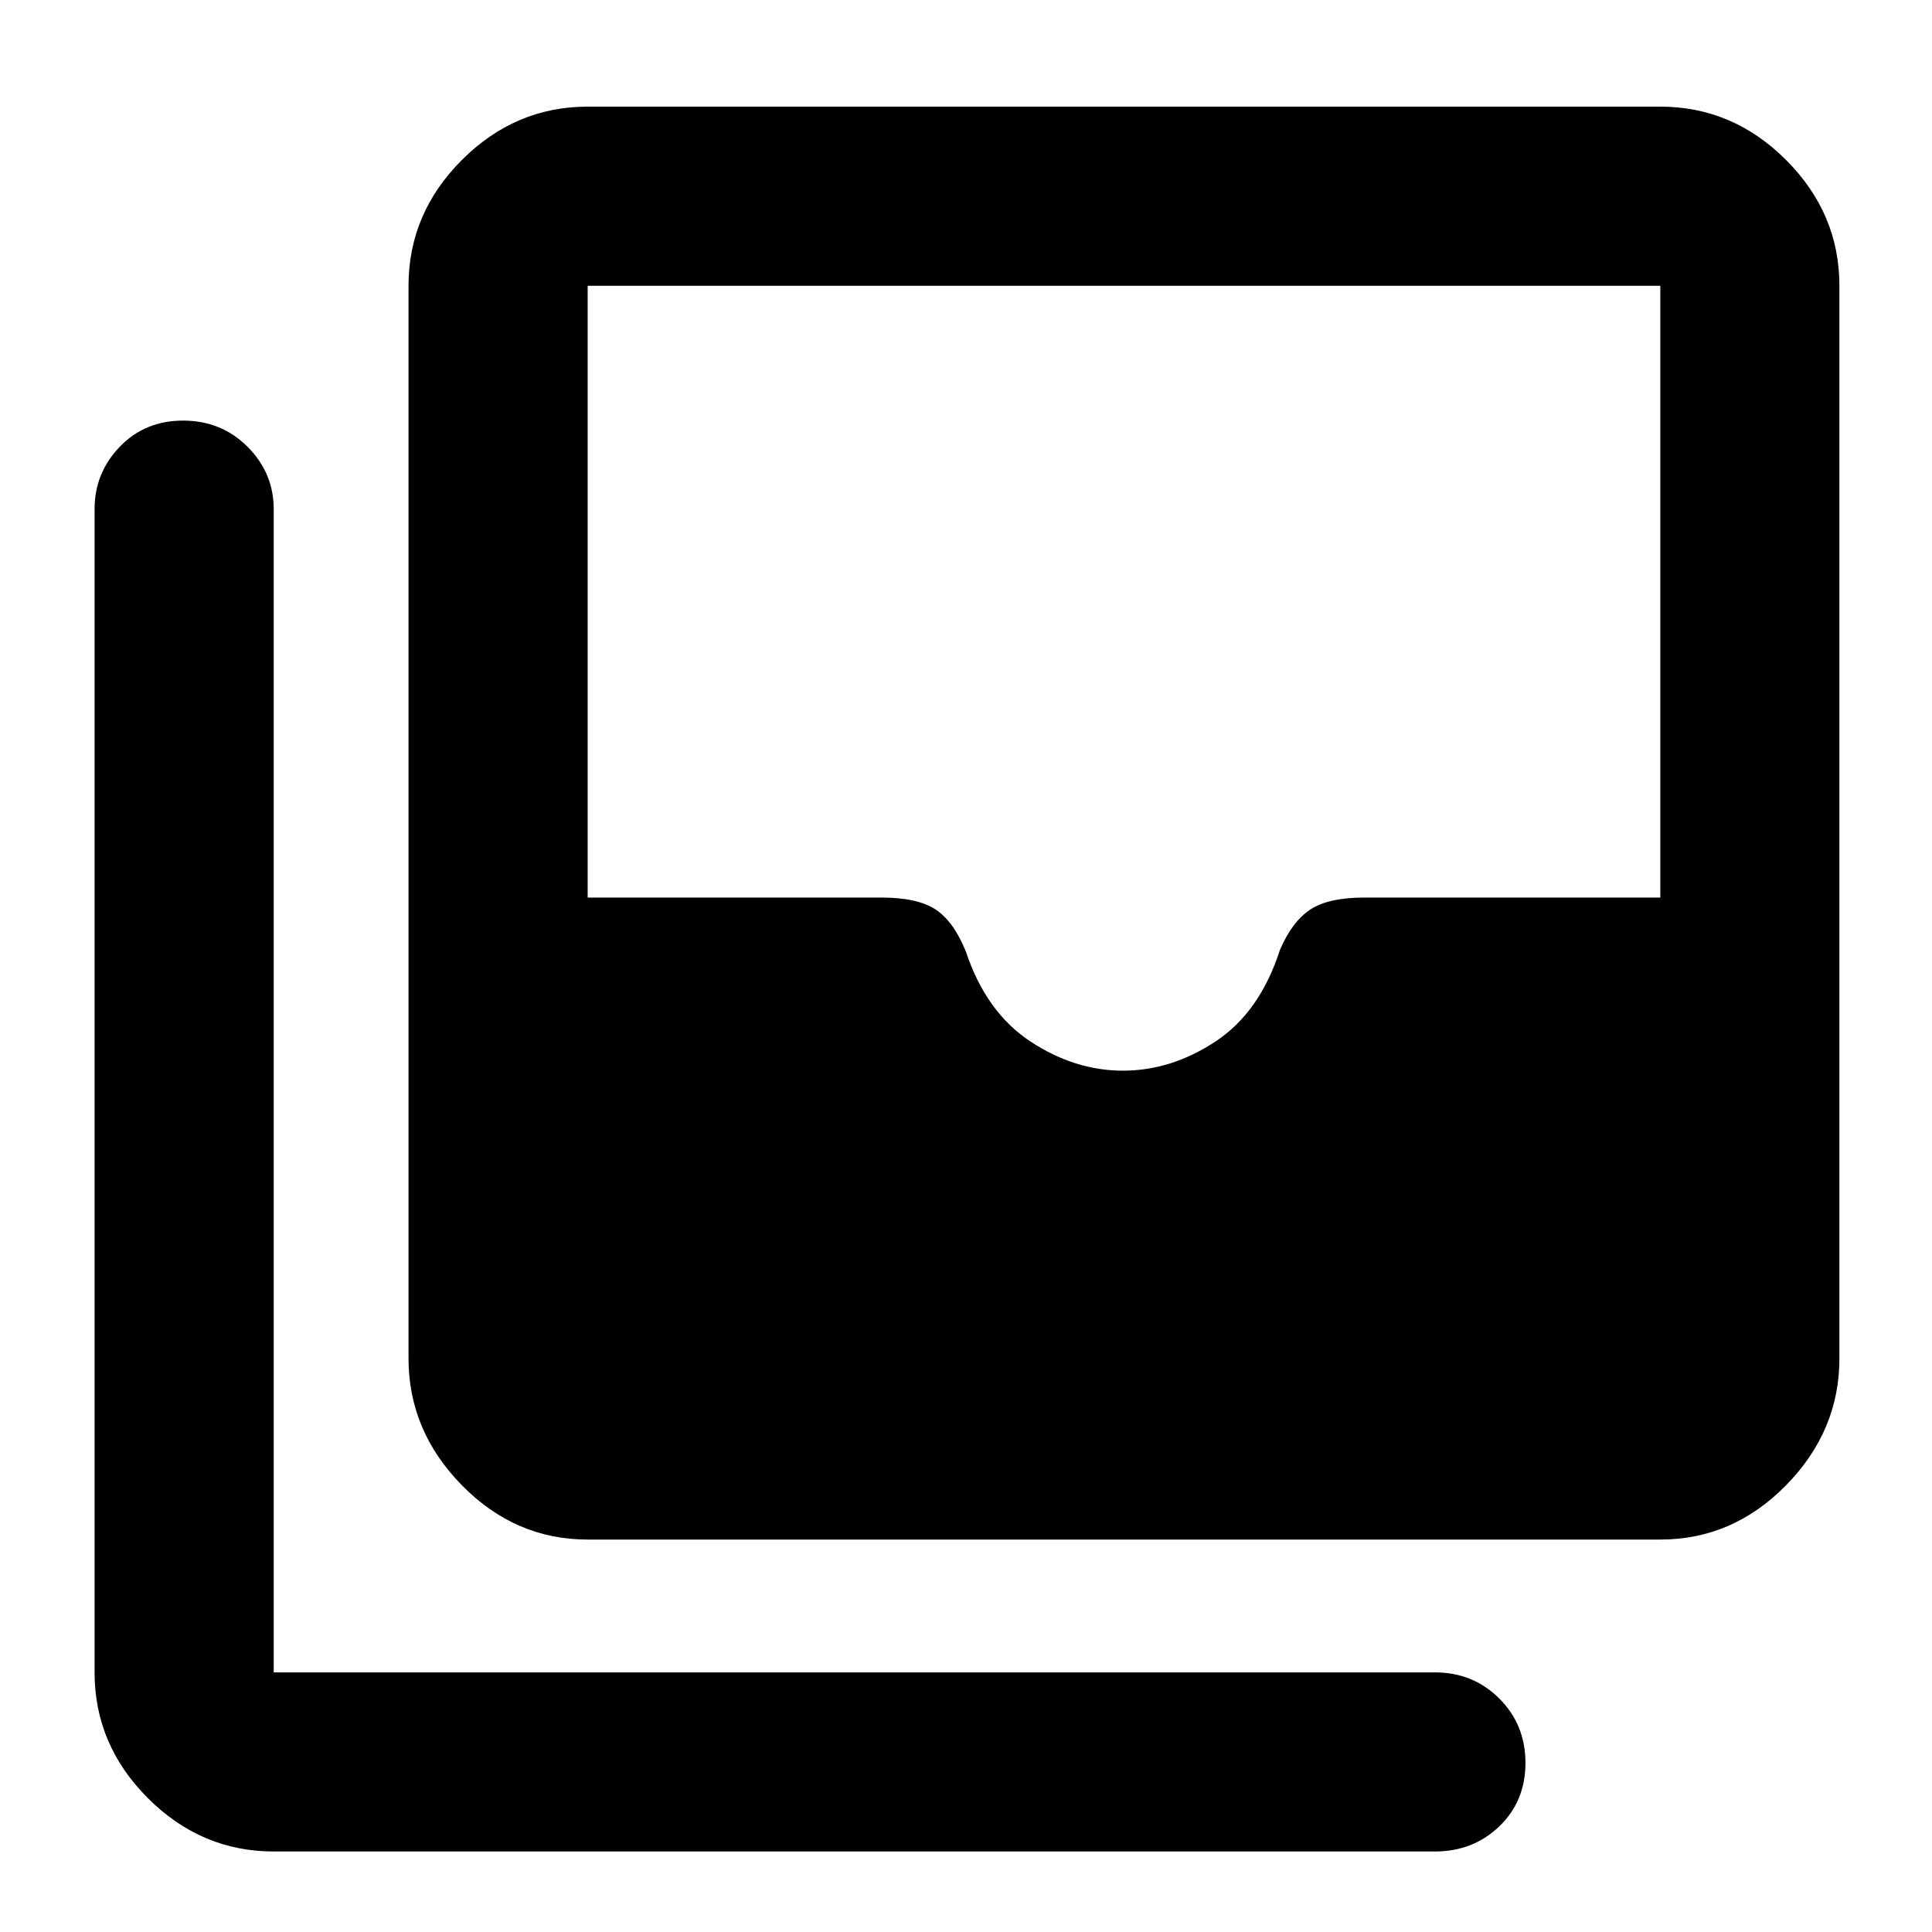 <svg xmlns="http://www.w3.org/2000/svg" height="40" width="40"><path d="M23.25 22.167q1 0 1.917-.605.916-.604 1.333-1.895.25-.584.625-.834t1.125-.25h6.125V5.917H12.167v12.666h6.083q.75 0 1.125.25t.625.875q.417 1.25 1.333 1.854.917.605 1.917.605Zm-11.083 9.708q-1.5 0-2.605-1.125-1.104-1.125-1.104-2.625V5.917q0-1.5 1.104-2.604 1.105-1.105 2.605-1.105h22.208q1.5 0 2.604 1.105 1.104 1.104 1.104 2.604v22.208q0 1.5-1.104 2.625t-2.604 1.125Zm-6.5 6.458q-1.5 0-2.605-1.104-1.104-1.104-1.104-2.604V10.542q0-.75.521-1.292t1.313-.542q.791 0 1.333.542.542.542.542 1.292v24.083h24.041q.792 0 1.334.542.541.541.541 1.333 0 .792-.541 1.312-.542.521-1.334.521Z"/></svg>